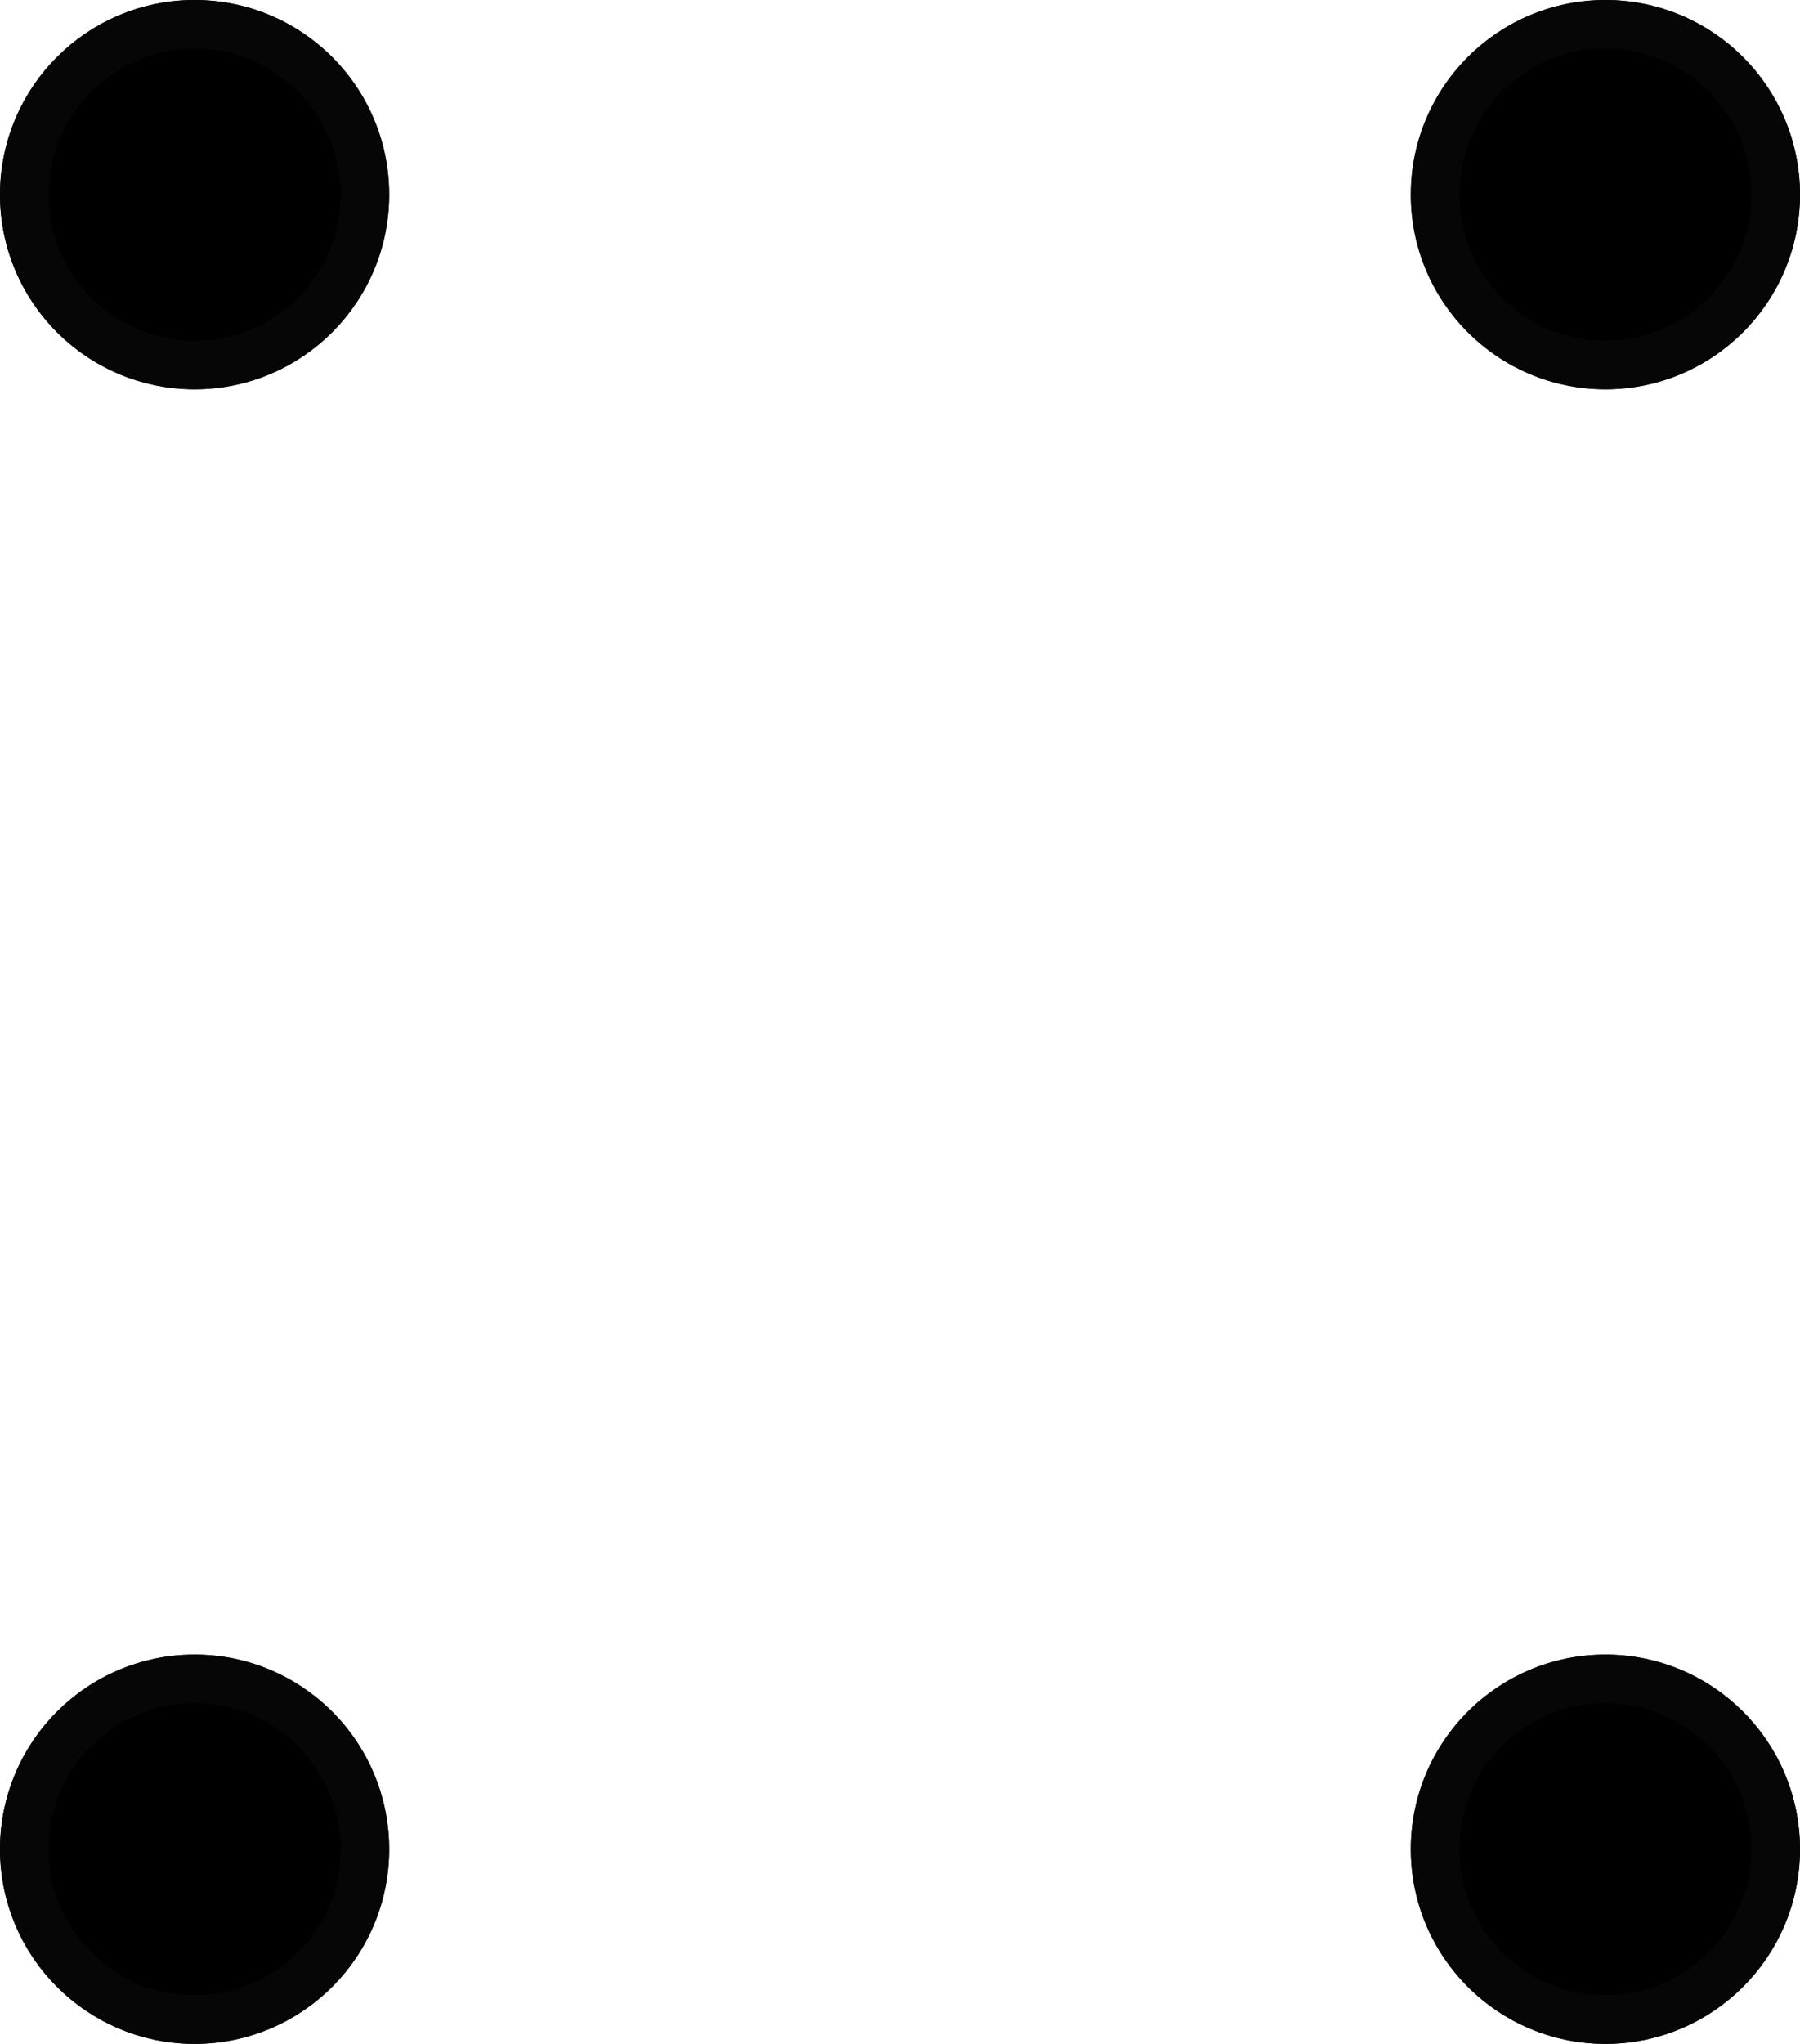 <svg xmlns="http://www.w3.org/2000/svg" width="37" height="42" viewBox="0 0 37 42">
  <g id="Group_33" data-name="Group 33" transform="translate(-5496 -316)">
    <g id="Group_32" data-name="Group 32">
      <g id="Ellipse_41" data-name="Ellipse 41" transform="translate(5496 350)" stroke="#060606" stroke-width="1">
        <circle cx="4" cy="4" r="4" stroke="none"/>
        <circle cx="4" cy="4" r="3.5" fill="none"/>
      </g>
      <g id="Ellipse_44" data-name="Ellipse 44" transform="translate(5525 350)" stroke="#060606" stroke-width="1">
        <circle cx="4" cy="4" r="4" stroke="none"/>
        <circle cx="4" cy="4" r="3.5" fill="none"/>
      </g>
      <g id="Ellipse_43" data-name="Ellipse 43" transform="translate(5525 316)" stroke="#060606" stroke-width="1">
        <circle cx="4" cy="4" r="4" stroke="none"/>
        <circle cx="4" cy="4" r="3.5" fill="none"/>
      </g>
      <g id="Ellipse_42" data-name="Ellipse 42" transform="translate(5496 316)" stroke="#060606" stroke-width="1">
        <circle cx="4" cy="4" r="4" stroke="none"/>
        <circle cx="4" cy="4" r="3.5" fill="none"/>
      </g>
    </g>
  </g>
</svg>
